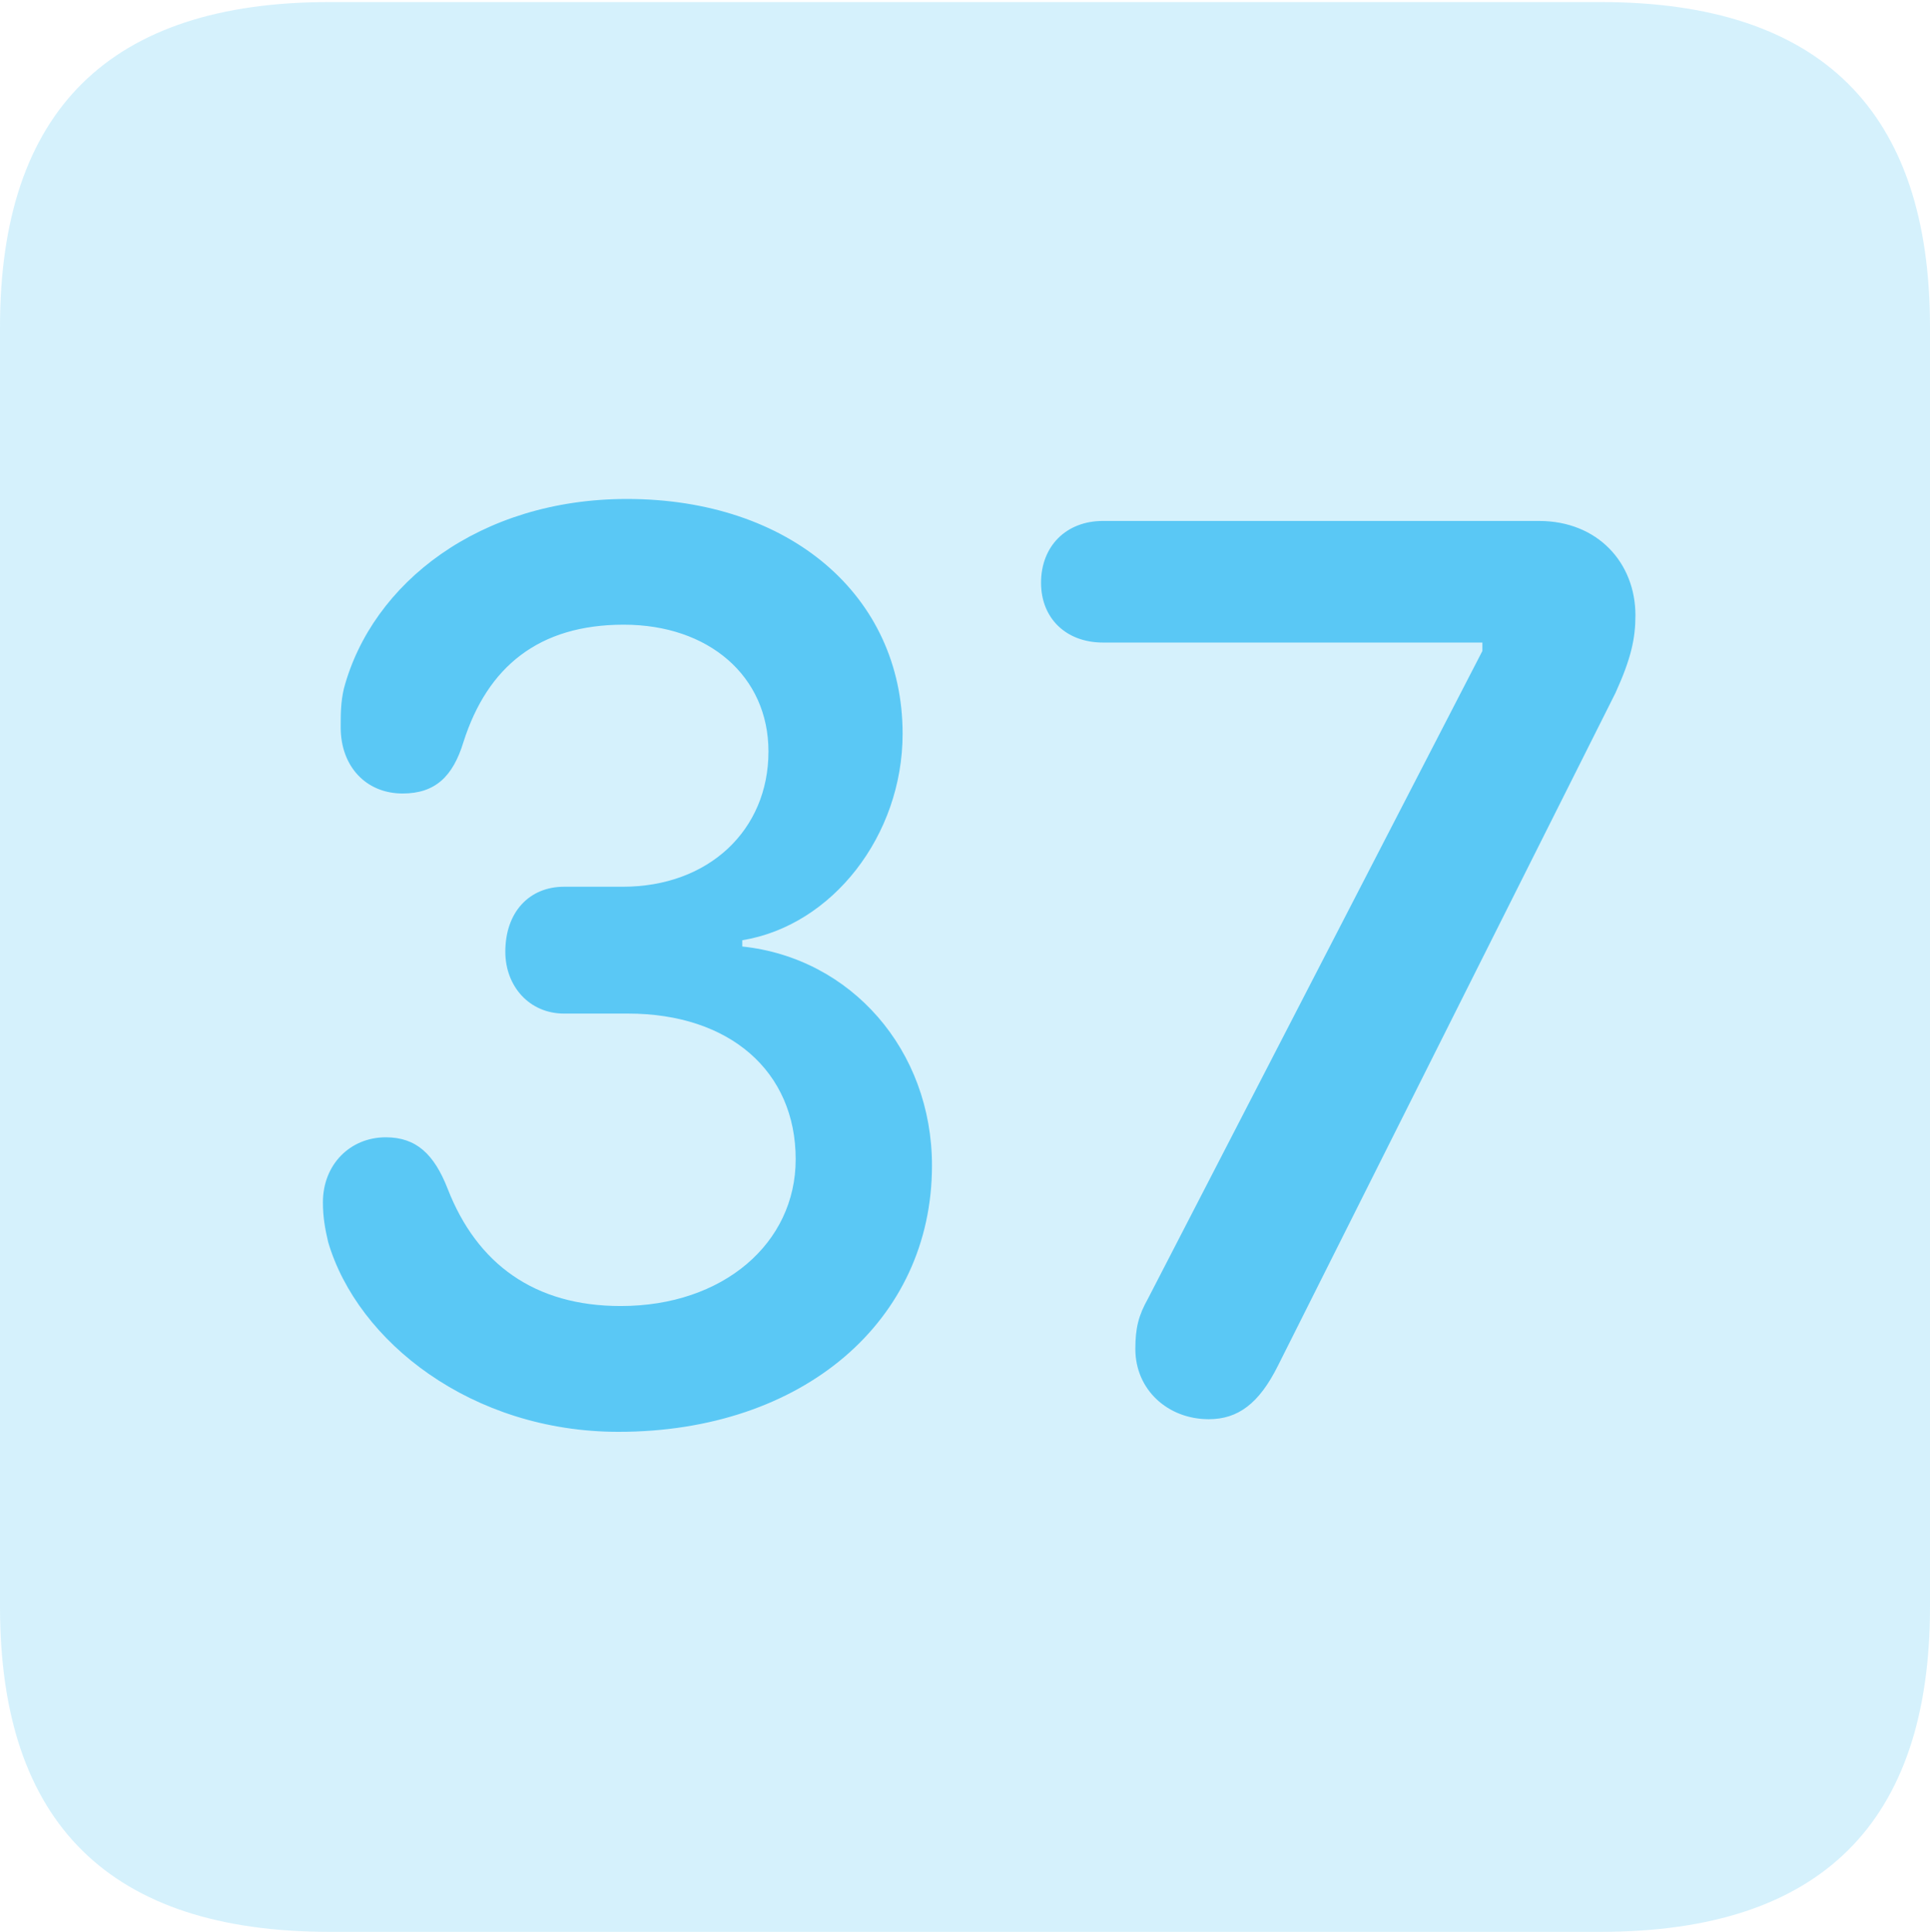 <?xml version="1.0" encoding="UTF-8"?>
<!--Generator: Apple Native CoreSVG 175.5-->
<!DOCTYPE svg
PUBLIC "-//W3C//DTD SVG 1.1//EN"
       "http://www.w3.org/Graphics/SVG/1.1/DTD/svg11.dtd">
<svg version="1.1" xmlns="http://www.w3.org/2000/svg" xmlns:xlink="http://www.w3.org/1999/xlink" width="22.473" height="22.498">
 <g>
  <rect height="22.498" opacity="0" width="22.473" x="0" y="0"/>
  <path d="M3.833 22.498L18.64 22.498C21.204 22.498 22.473 21.228 22.473 18.713L22.473 3.809C22.473 1.294 21.204 0.024 18.64 0.024L3.833 0.024C1.282 0.024 0 1.282 0 3.809L0 18.713C0 21.24 1.282 22.498 3.833 22.498Z" fill="#5ac8f5" fill-opacity="0.25"/>
  <path d="M7.202 16.675C5.493 16.675 4.163 15.625 3.821 14.465C3.784 14.307 3.76 14.172 3.76 14.002C3.76 13.562 4.077 13.245 4.492 13.245C4.846 13.245 5.054 13.44 5.212 13.843C5.554 14.722 6.226 15.21 7.227 15.21C8.423 15.21 9.265 14.477 9.265 13.501C9.265 12.476 8.496 11.804 7.312 11.804L6.567 11.804C6.165 11.804 5.884 11.487 5.884 11.084C5.884 10.62 6.165 10.327 6.567 10.327L7.251 10.327C8.252 10.327 8.948 9.668 8.948 8.752C8.948 7.874 8.252 7.275 7.263 7.275C6.274 7.275 5.676 7.764 5.396 8.643C5.273 9.045 5.066 9.241 4.688 9.241C4.26 9.241 3.967 8.923 3.967 8.472C3.967 8.313 3.967 8.179 4.004 8.02C4.333 6.787 5.591 5.811 7.3 5.811C9.192 5.811 10.51 6.934 10.51 8.545C10.51 9.729 9.692 10.779 8.643 10.95L8.643 11.023C9.912 11.157 10.852 12.231 10.852 13.574C10.852 15.381 9.351 16.675 7.202 16.675ZM14.075 16.528C13.599 16.528 13.22 16.186 13.22 15.71C13.22 15.466 13.257 15.32 13.367 15.124L17.261 7.581L17.261 7.483L12.842 7.483C12.415 7.483 12.122 7.202 12.122 6.787C12.122 6.36 12.415 6.067 12.842 6.067L17.92 6.067C18.604 6.067 19.043 6.555 19.043 7.166C19.043 7.434 18.994 7.666 18.811 8.069L14.88 15.906C14.661 16.345 14.416 16.528 14.075 16.528Z" fill="#5ac8f5"/>
 </g>
</svg>
